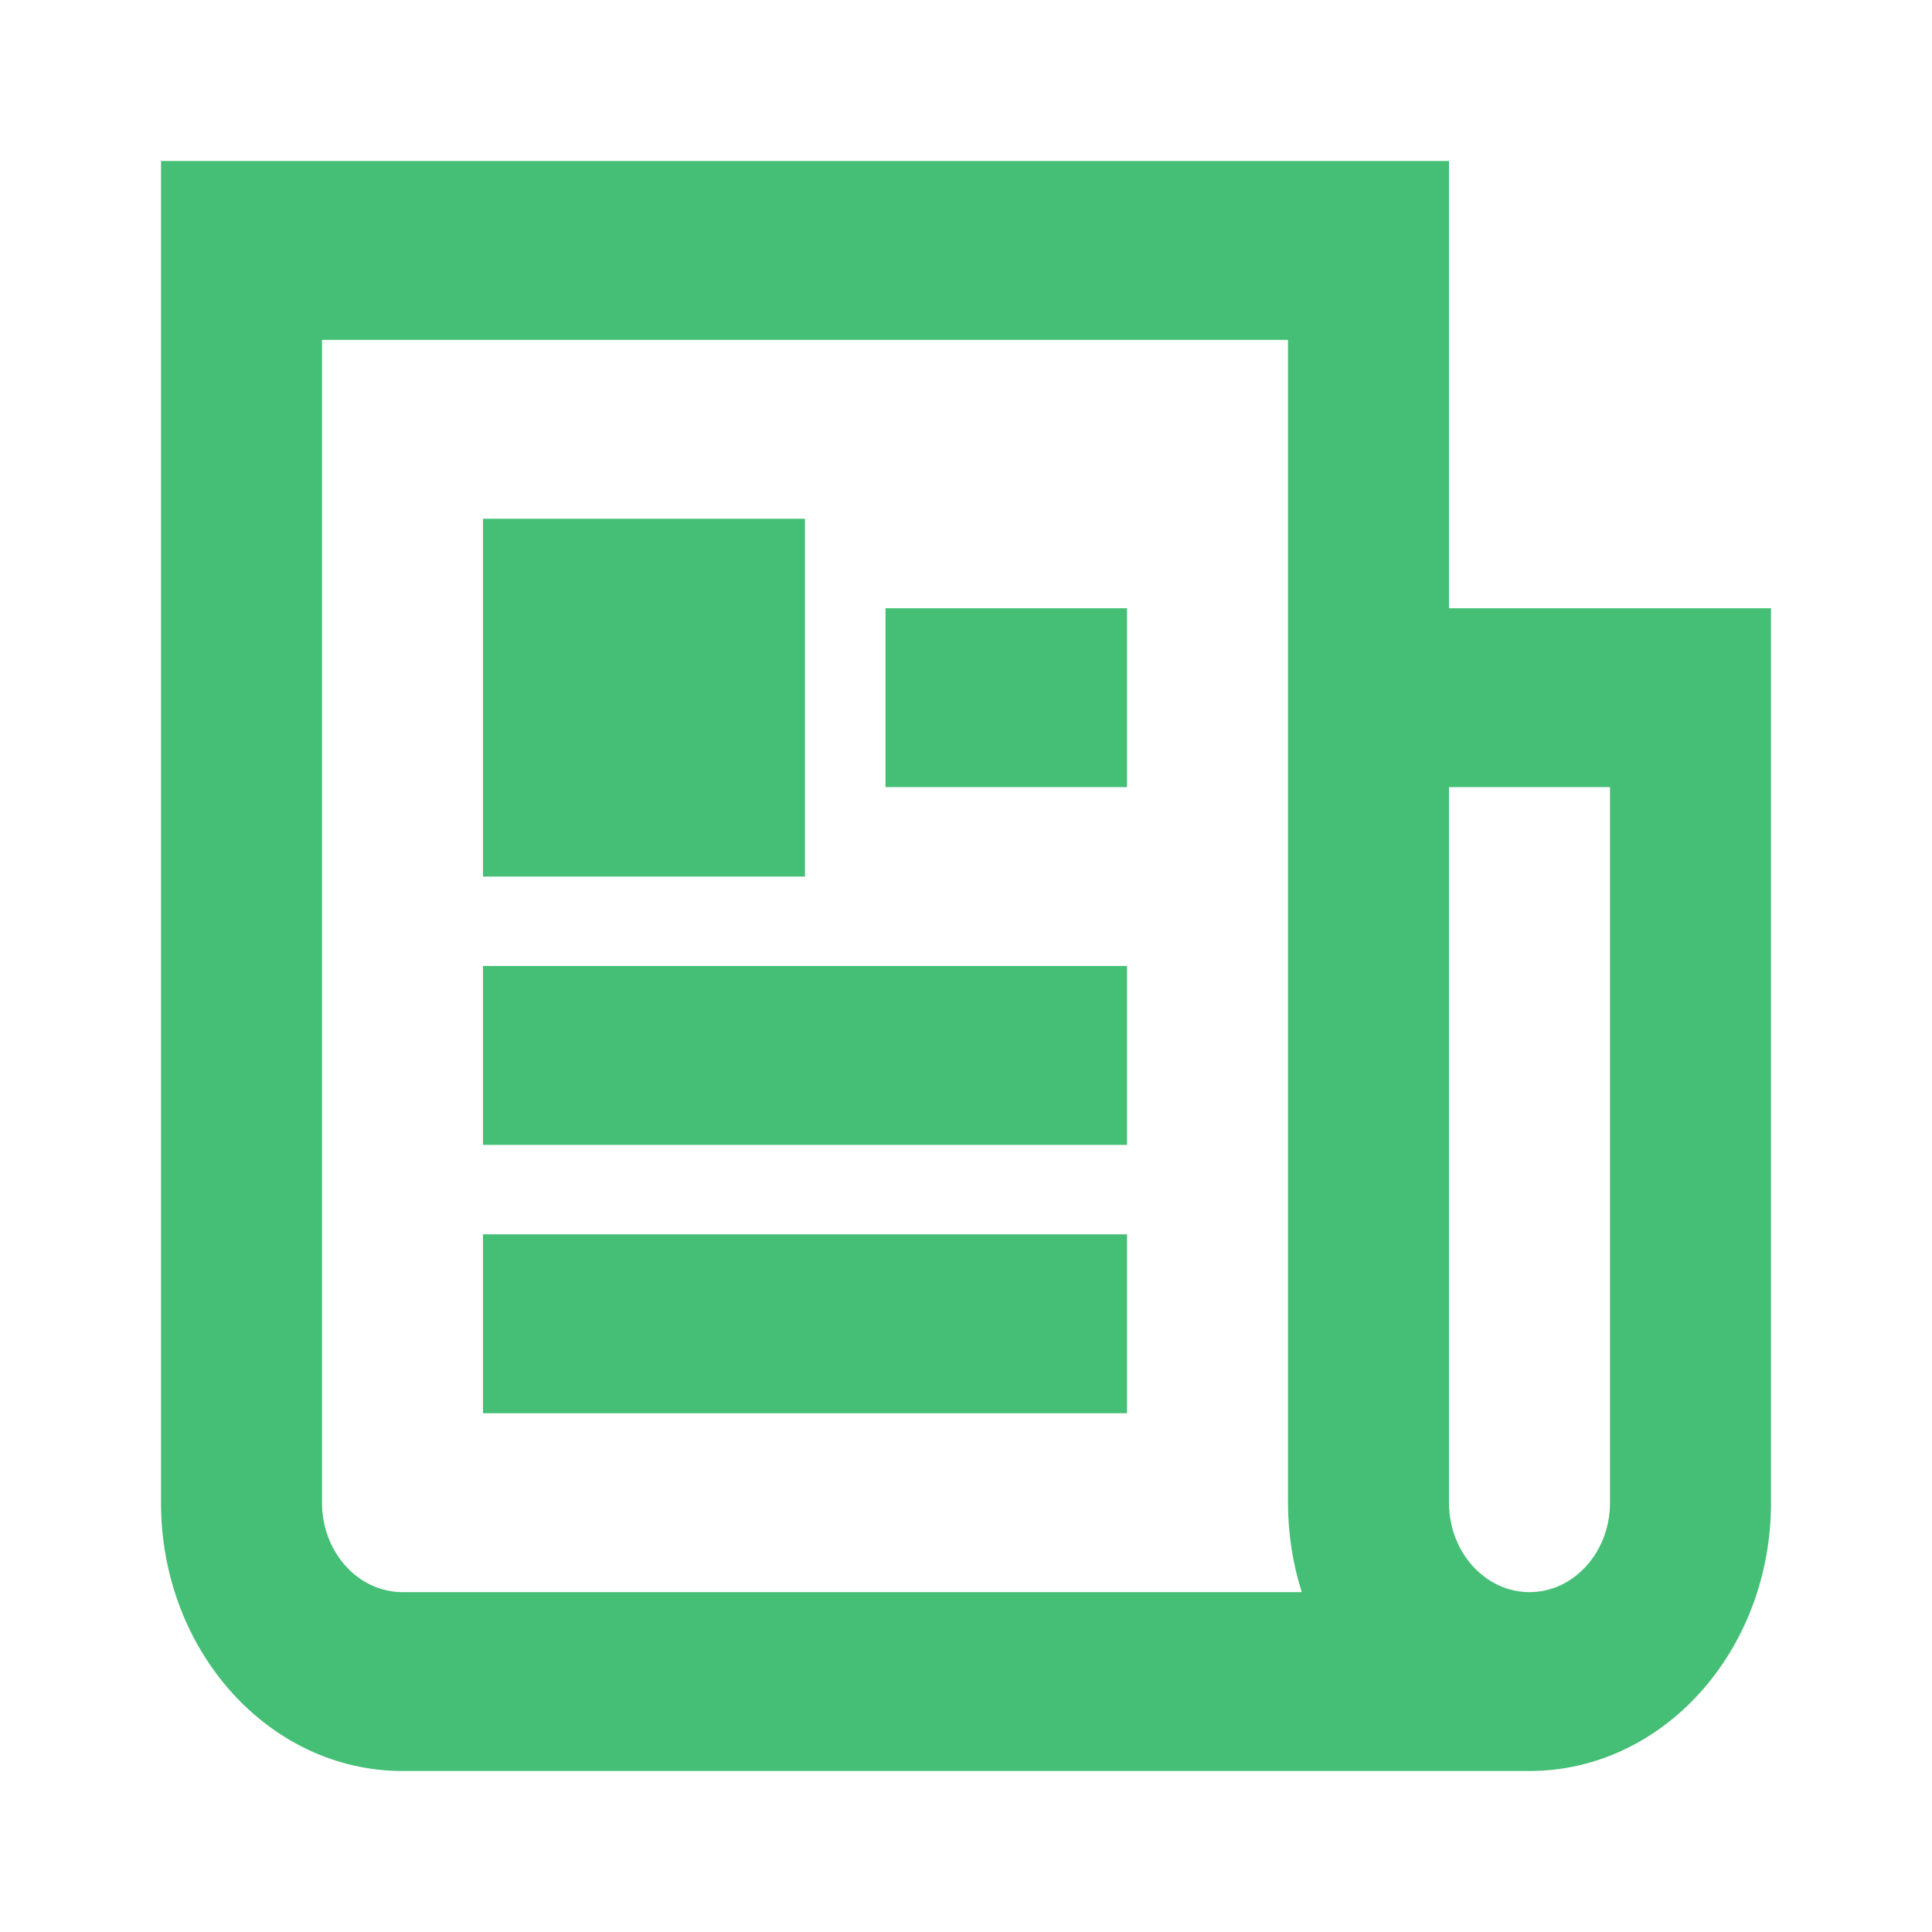 <svg width="24" height="24" viewBox="0 0 24 24" fill="none" xmlns="http://www.w3.org/2000/svg">
<path fill-rule="evenodd" clip-rule="evenodd" d="M4 18.667V4.222H16V18.667C16 19.056 16.06 19.43 16.171 19.778H5C4.448 19.778 4 19.28 4 18.667ZM19 22H5C3.343 22 2 20.508 2 18.667V2H16H17H18V7.556H22V8.667V9.778V18.667C22 20.508 20.657 22 19 22ZM18 9.778H20V18.667C20 19.28 19.552 19.778 19 19.778C18.448 19.778 18 19.28 18 18.667V9.778ZM10 6.444V10.889H6V6.444H10ZM14 9.778V7.556H11V9.778H14ZM14 12V14.222H6V12H14ZM14 17.556V15.333H6V17.556H14Z" fill="#44BF75"/>
</svg>
